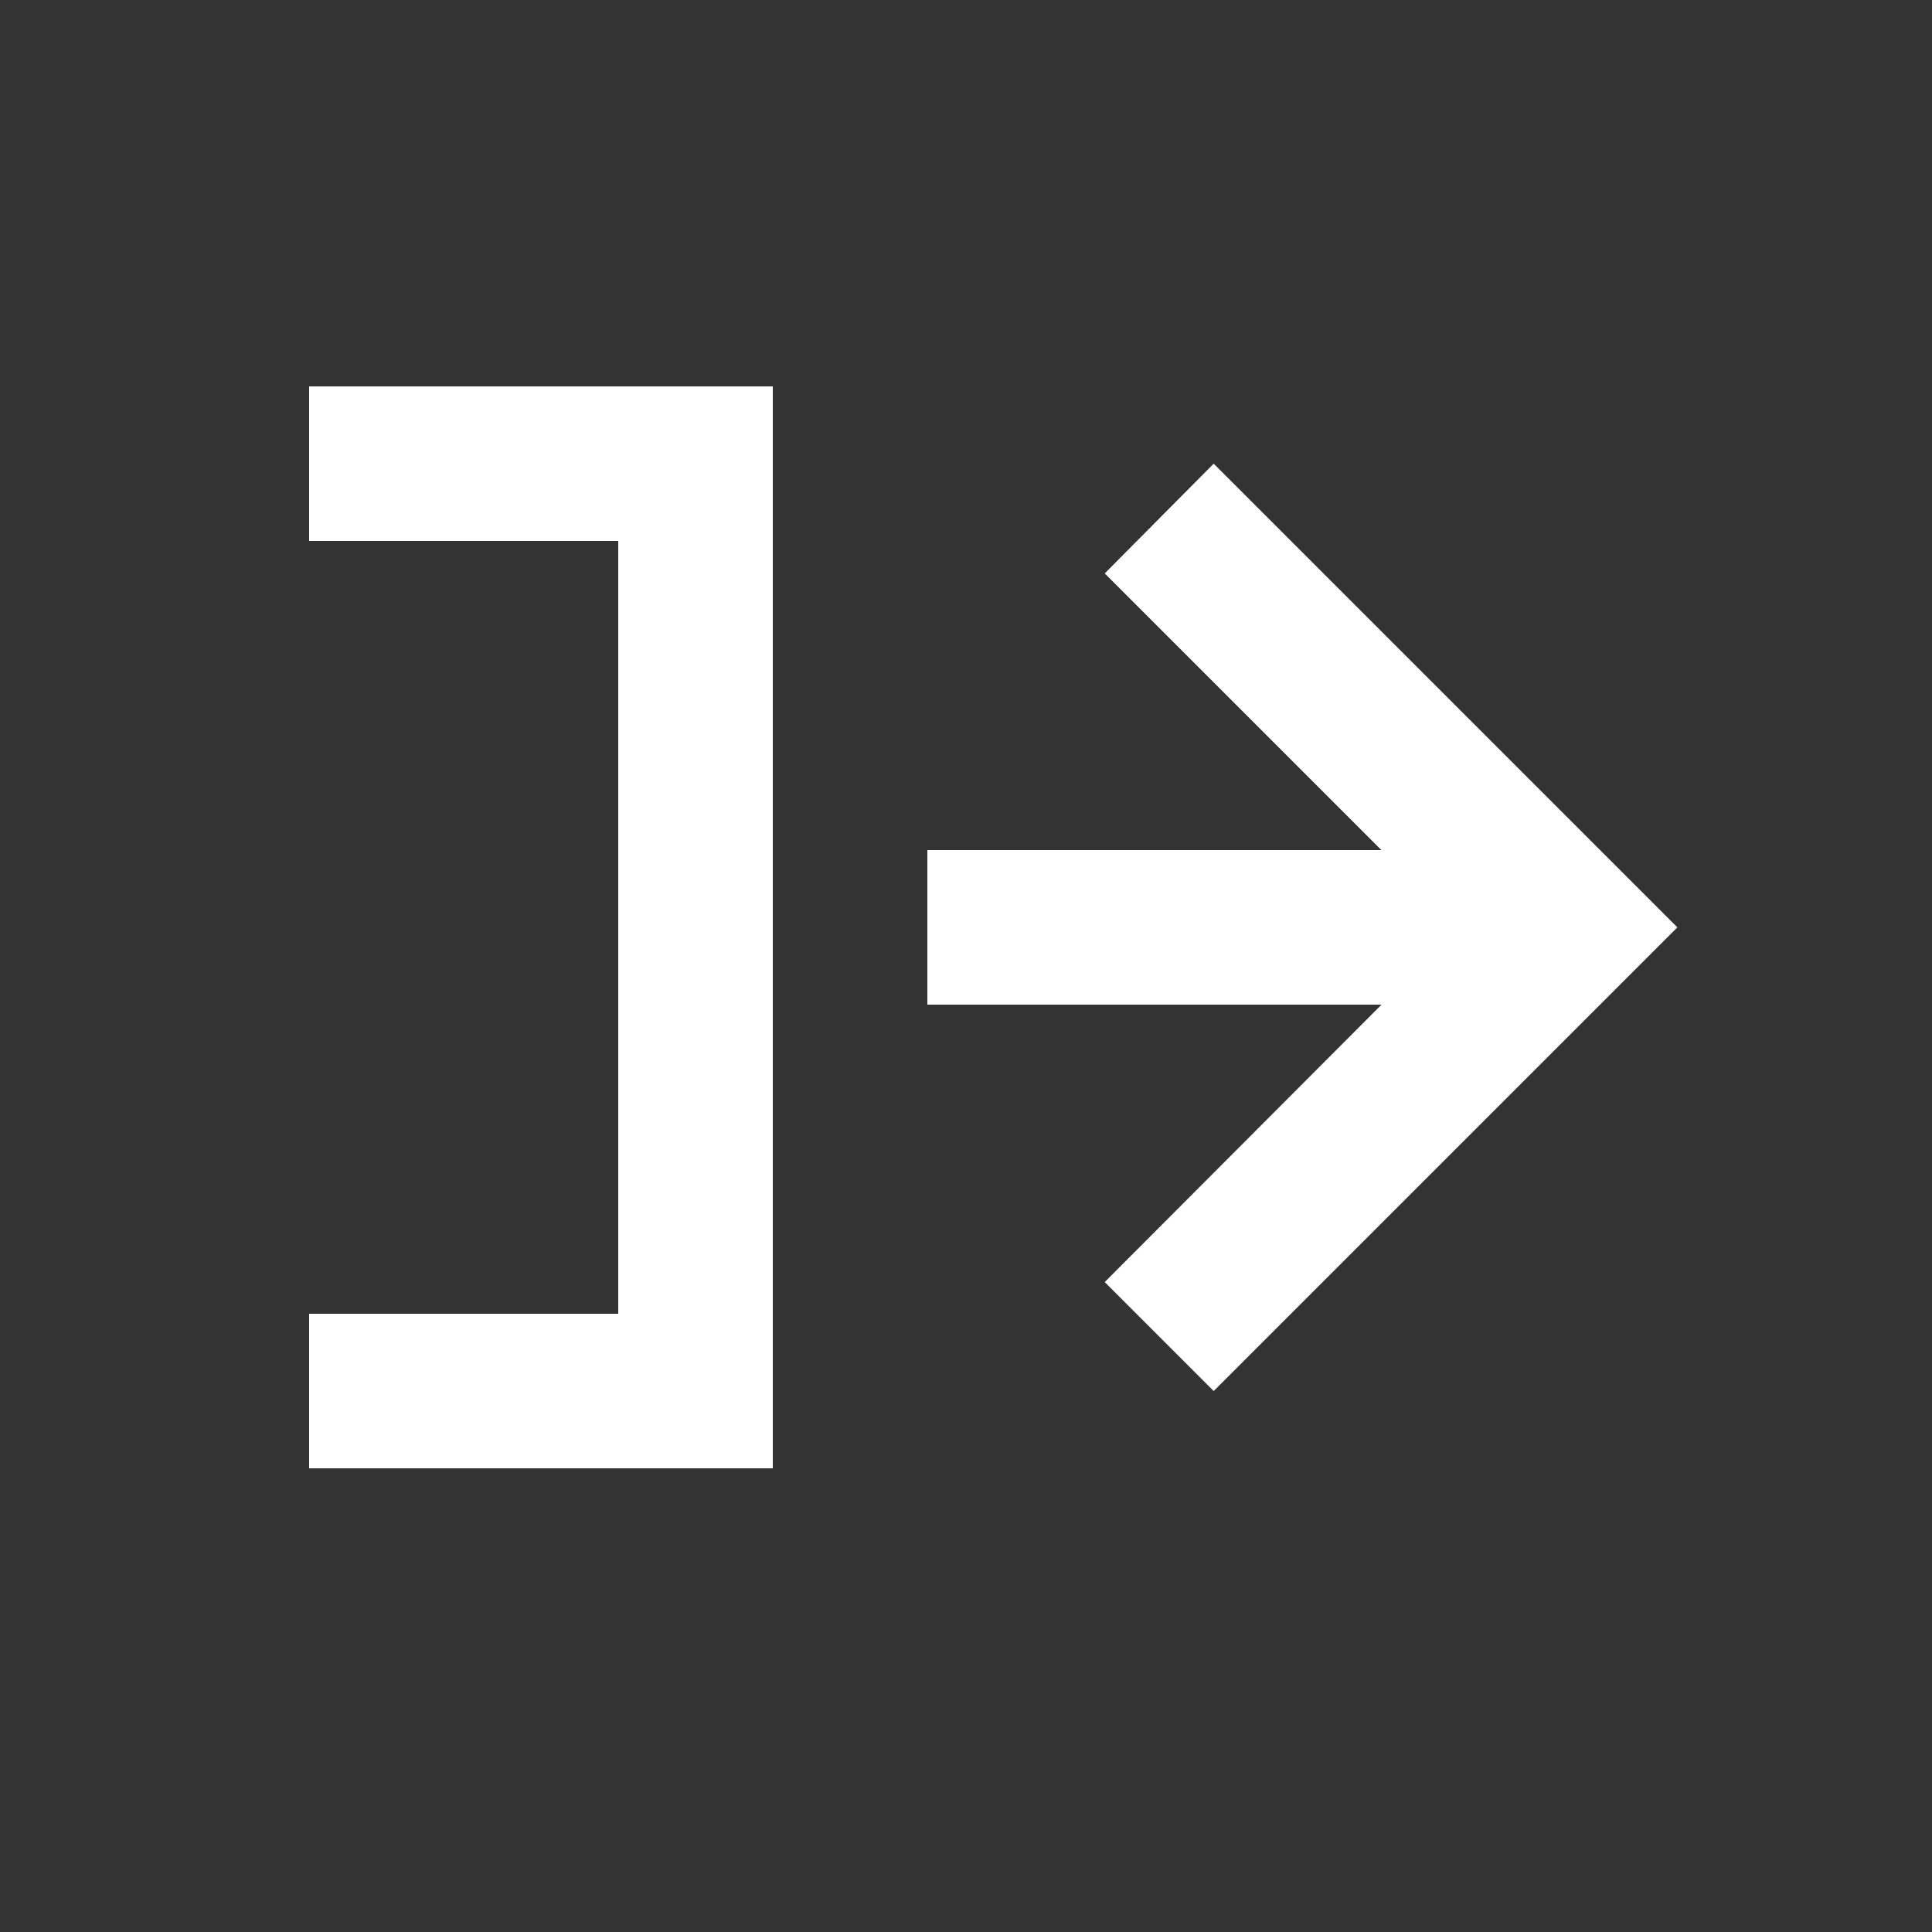 <?xml version="1.0" encoding="utf-8"?>
<!-- Generator: Adobe Illustrator 16.0.4, SVG Export Plug-In . SVG Version: 6.00 Build 0)  -->
<!DOCTYPE svg PUBLIC "-//W3C//DTD SVG 1.1//EN" "http://www.w3.org/Graphics/SVG/1.1/DTD/svg11.dtd">
<svg version="1.1" id="Layer_1" xmlns="http://www.w3.org/2000/svg" xmlns:xlink="http://www.w3.org/1999/xlink" x="0px" y="0px"
	 width="25px" height="25px" viewBox="0 0 25 25" enable-background="new 0 0 25 25" xml:space="preserve">
<rect x="0" y="0" width="25" height="25" fill="#333333" stroke="none"/>
<g>
	<polygon fill="#FFFFFF" points="15.705,6 14.295,7.42 17.875,11 12,11 12,13 17.877,13 14.295,16.59 15.705,18 21.705,12 	"/>
	<polygon fill="#FFFFFF" points="10,19 4,19 4,17 8,17 8,7 4,7 4,5 10,5 	"/>
</g>
</svg>

